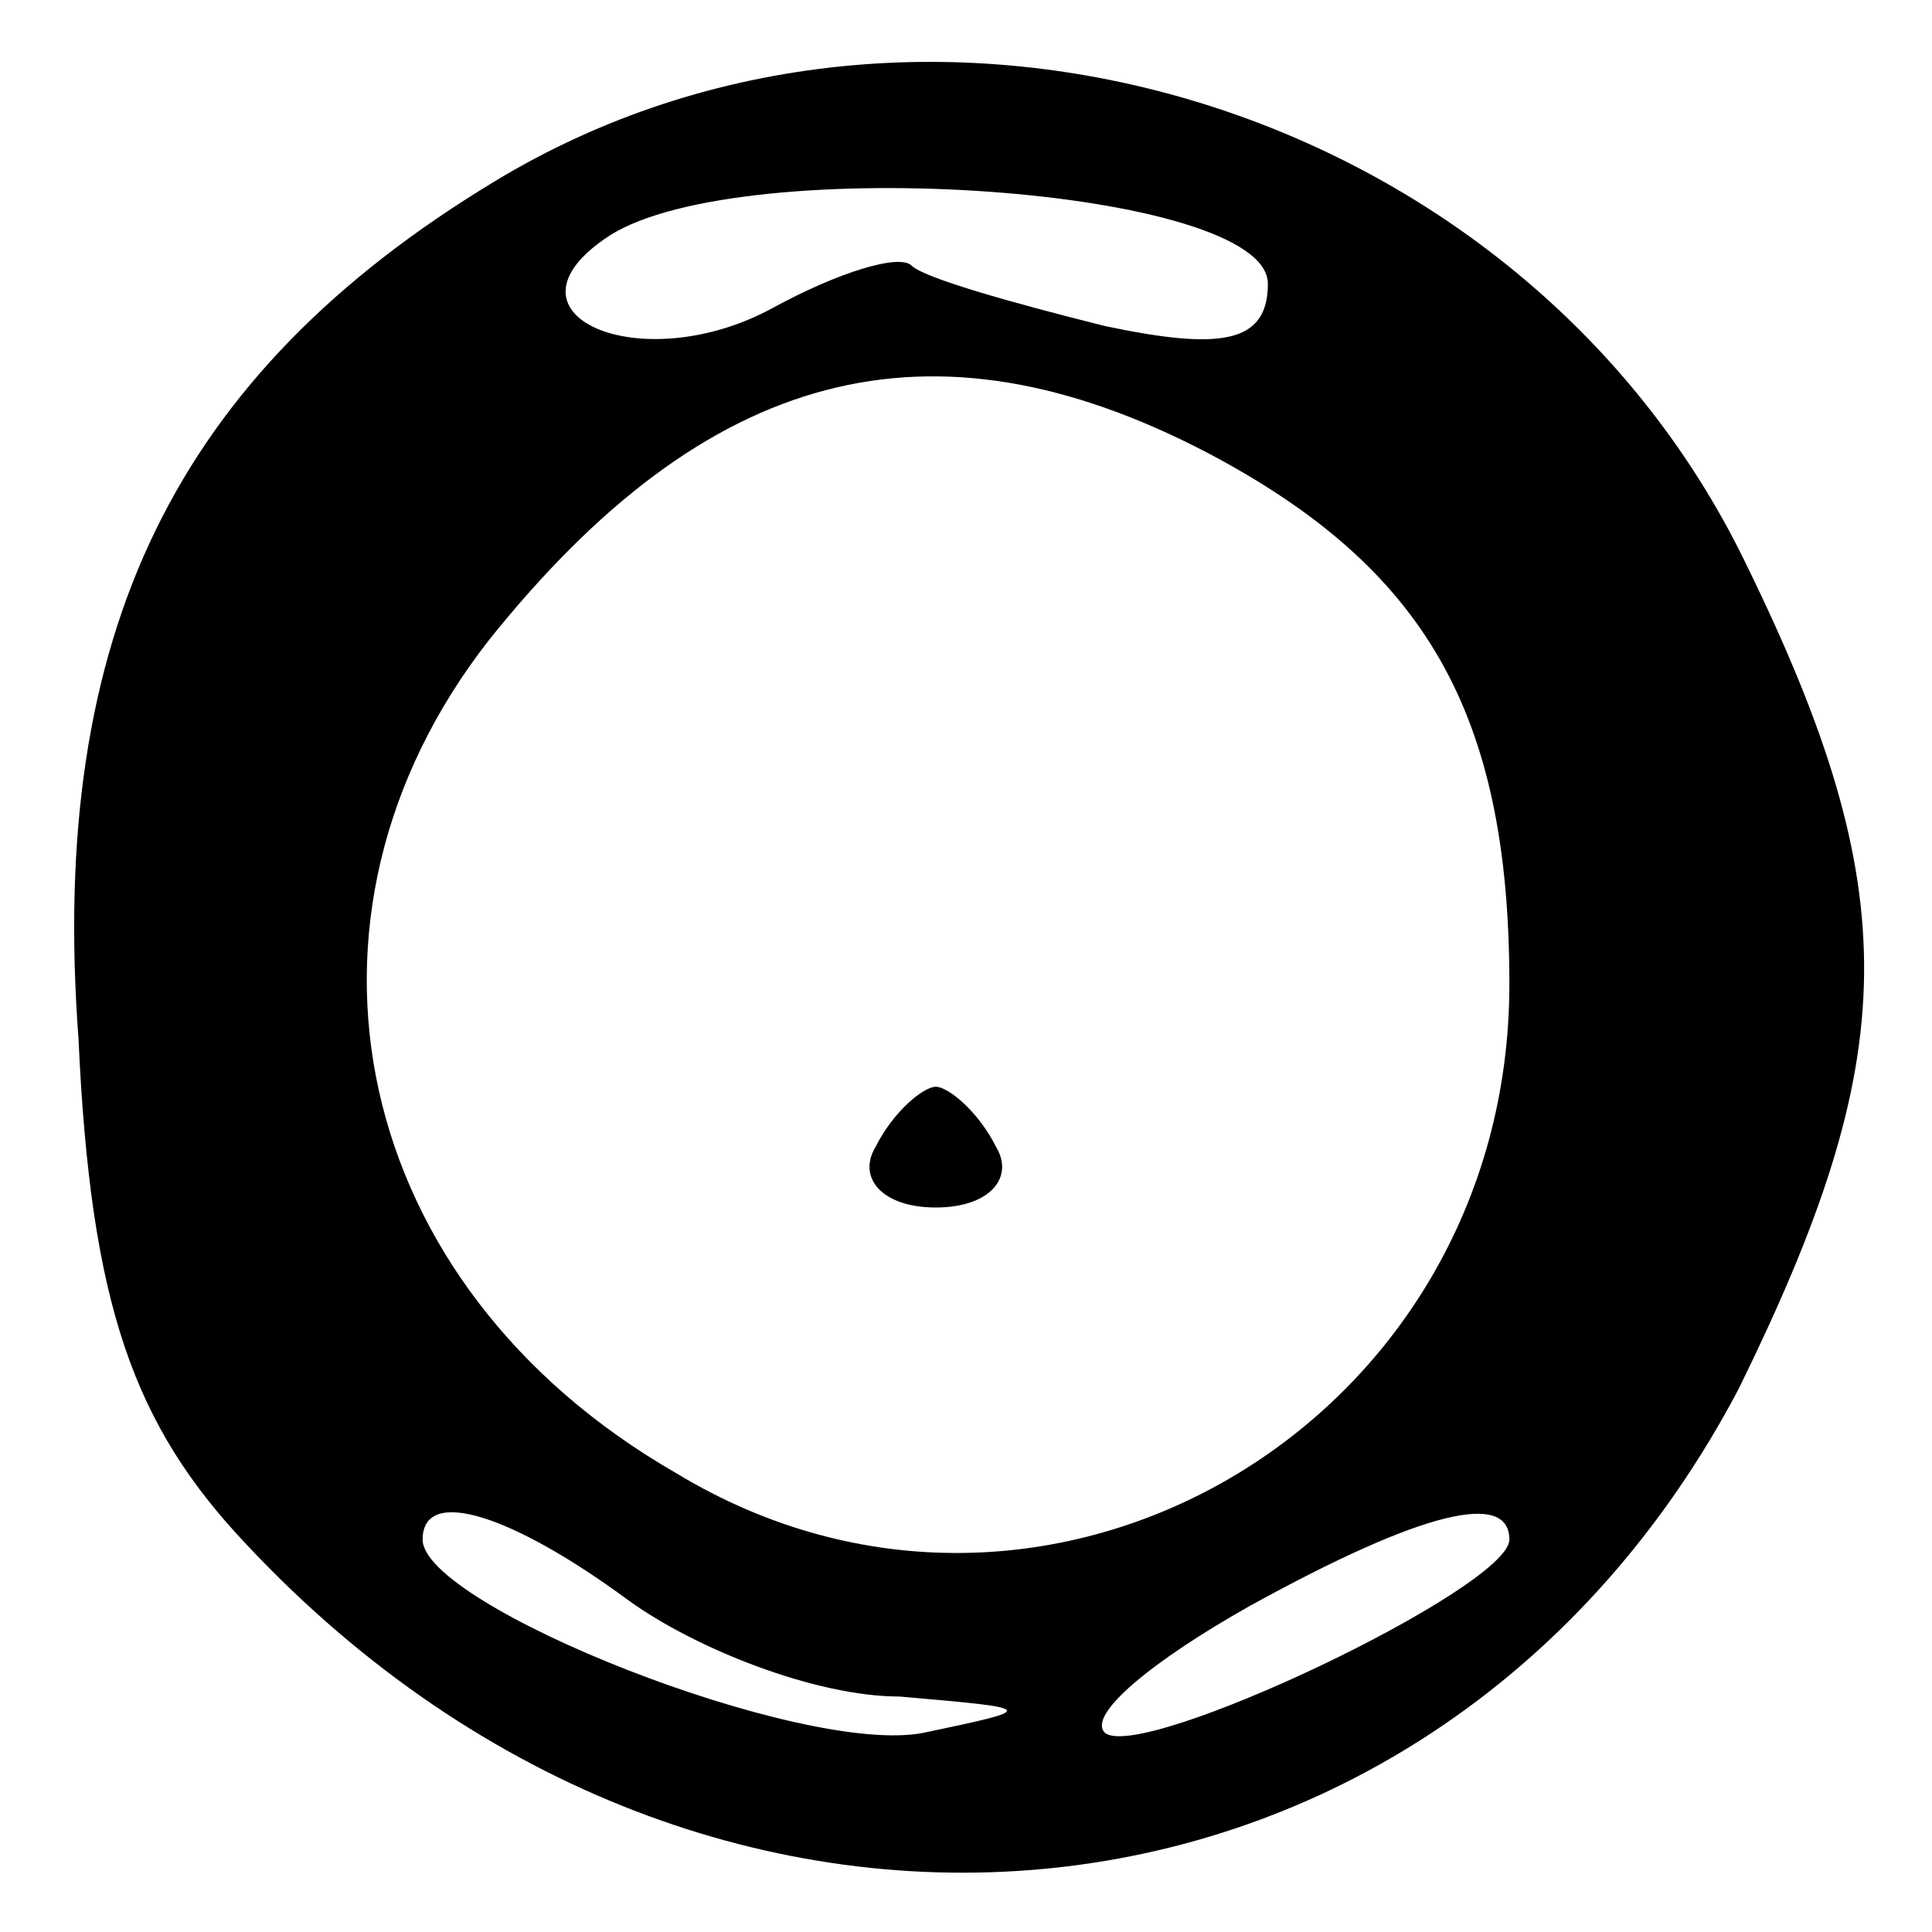 <?xml version="1.0" standalone="no"?>
<!DOCTYPE svg PUBLIC "-//W3C//DTD SVG 20010904//EN"
 "http://www.w3.org/TR/2001/REC-SVG-20010904/DTD/svg10.dtd">
<svg version="1.0" xmlns="http://www.w3.org/2000/svg"
 width="32pt" height="32pt" viewBox="0 0 32 32"
 preserveAspectRatio="xMidYMid meet">

<g transform="translate(0,32) scale(0.1,-0.1)"
fill="#000000" stroke="none">
<path d="M82 290 c-53 -32 -74 -75 -69 -142 2 -44 9 -64 28 -84 77 -82 197
-69 247 26 27 55 28 82 1 137 -37 76 -136 106 -207 63z m128 -17 c0 -10 -8
-11 -27 -7 -16 4 -30 8 -32 10 -2 2 -12 -1 -23 -7 -22 -12 -47 -1 -27 12 22
14 109 8 109 -8z m-10 -28 c36 -19 50 -43 50 -88 0 -73 -77 -118 -138 -81 -54
31 -67 92 -31 138 36 45 73 55 119 31z m-96 -190 c11 -8 31 -16 45 -16 23 -2
23 -2 4 -6 -20 -4 -83 21 -83 32 0 9 15 4 34 -10z m146 10 c0 -8 -61 -37 -67
-32 -3 3 8 12 24 21 29 16 43 19 43 11z"/>
<path d="M145 130 c-3 -5 1 -10 10 -10 9 0 13 5 10 10 -3 6 -8 10 -10 10 -2 0
-7 -4 -10 -10z"/>
</g>
</svg>
